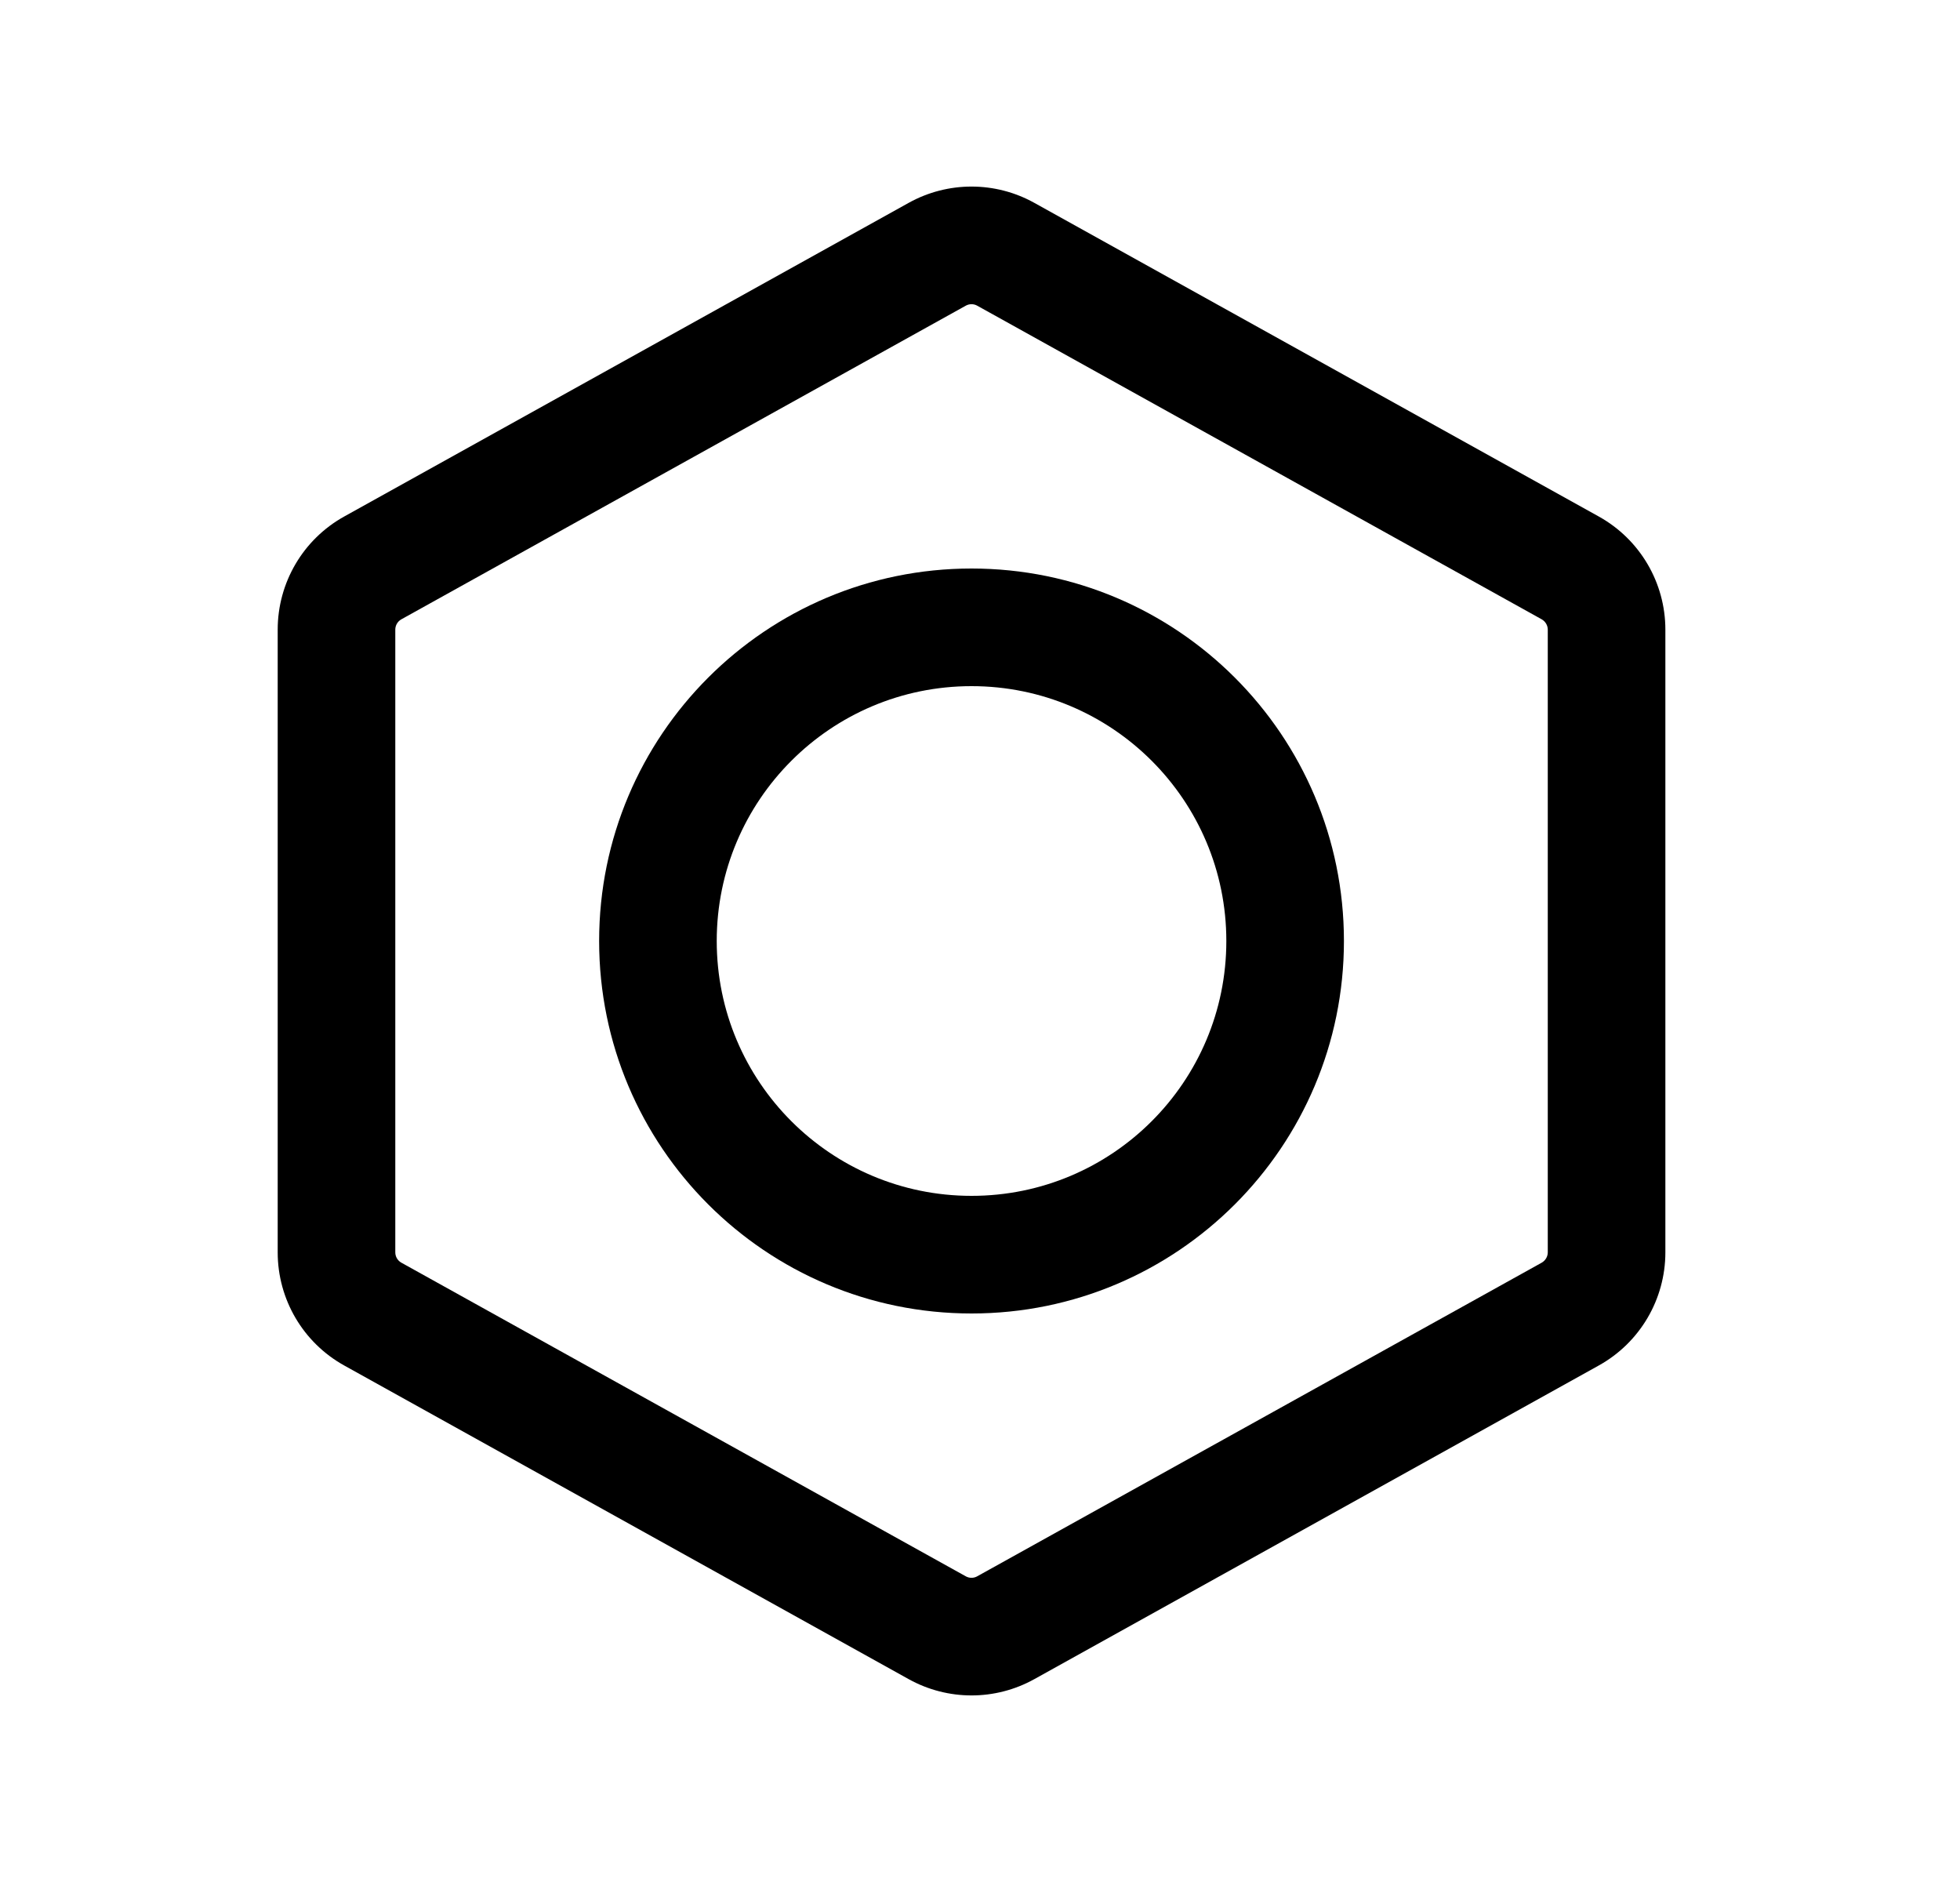 <svg width="25" height="24" viewBox="0 0 25 24" fill="none" xmlns="http://www.w3.org/2000/svg">
<path fill-rule="evenodd" clip-rule="evenodd" d="M11.59 2.587C12.089 2.31 12.695 2.31 13.193 2.587L20.393 6.587C20.917 6.878 21.242 7.43 21.242 8.03V15.97C21.242 16.57 20.917 17.122 20.393 17.413L13.193 21.413C12.695 21.69 12.089 21.69 11.59 21.413L4.39 17.413C3.866 17.122 3.542 16.57 3.542 15.97V8.03C3.542 7.43 3.866 6.878 4.39 6.587L11.59 2.587ZM12.464 3.898C12.419 3.873 12.364 3.873 12.319 3.898L5.119 7.898C5.071 7.925 5.042 7.975 5.042 8.03V15.97C5.042 16.025 5.071 16.075 5.119 16.102L12.319 20.102C12.364 20.127 12.419 20.127 12.464 20.102L19.665 16.102C19.712 16.075 19.742 16.025 19.742 15.97V8.03C19.742 7.975 19.712 7.925 19.665 7.898L12.464 3.898Z" fill="black"/>
<path fill-rule="evenodd" clip-rule="evenodd" d="M7.642 12C7.642 9.377 9.768 7.25 12.392 7.25C15.015 7.25 17.142 9.377 17.142 12C17.142 14.623 15.015 16.75 12.392 16.75C9.768 16.75 7.642 14.623 7.642 12ZM12.392 8.75C10.597 8.75 9.142 10.205 9.142 12C9.142 13.795 10.597 15.25 12.392 15.25C14.187 15.25 15.642 13.795 15.642 12C15.642 10.205 14.187 8.75 12.392 8.75Z" fill="black"/>
</svg>

